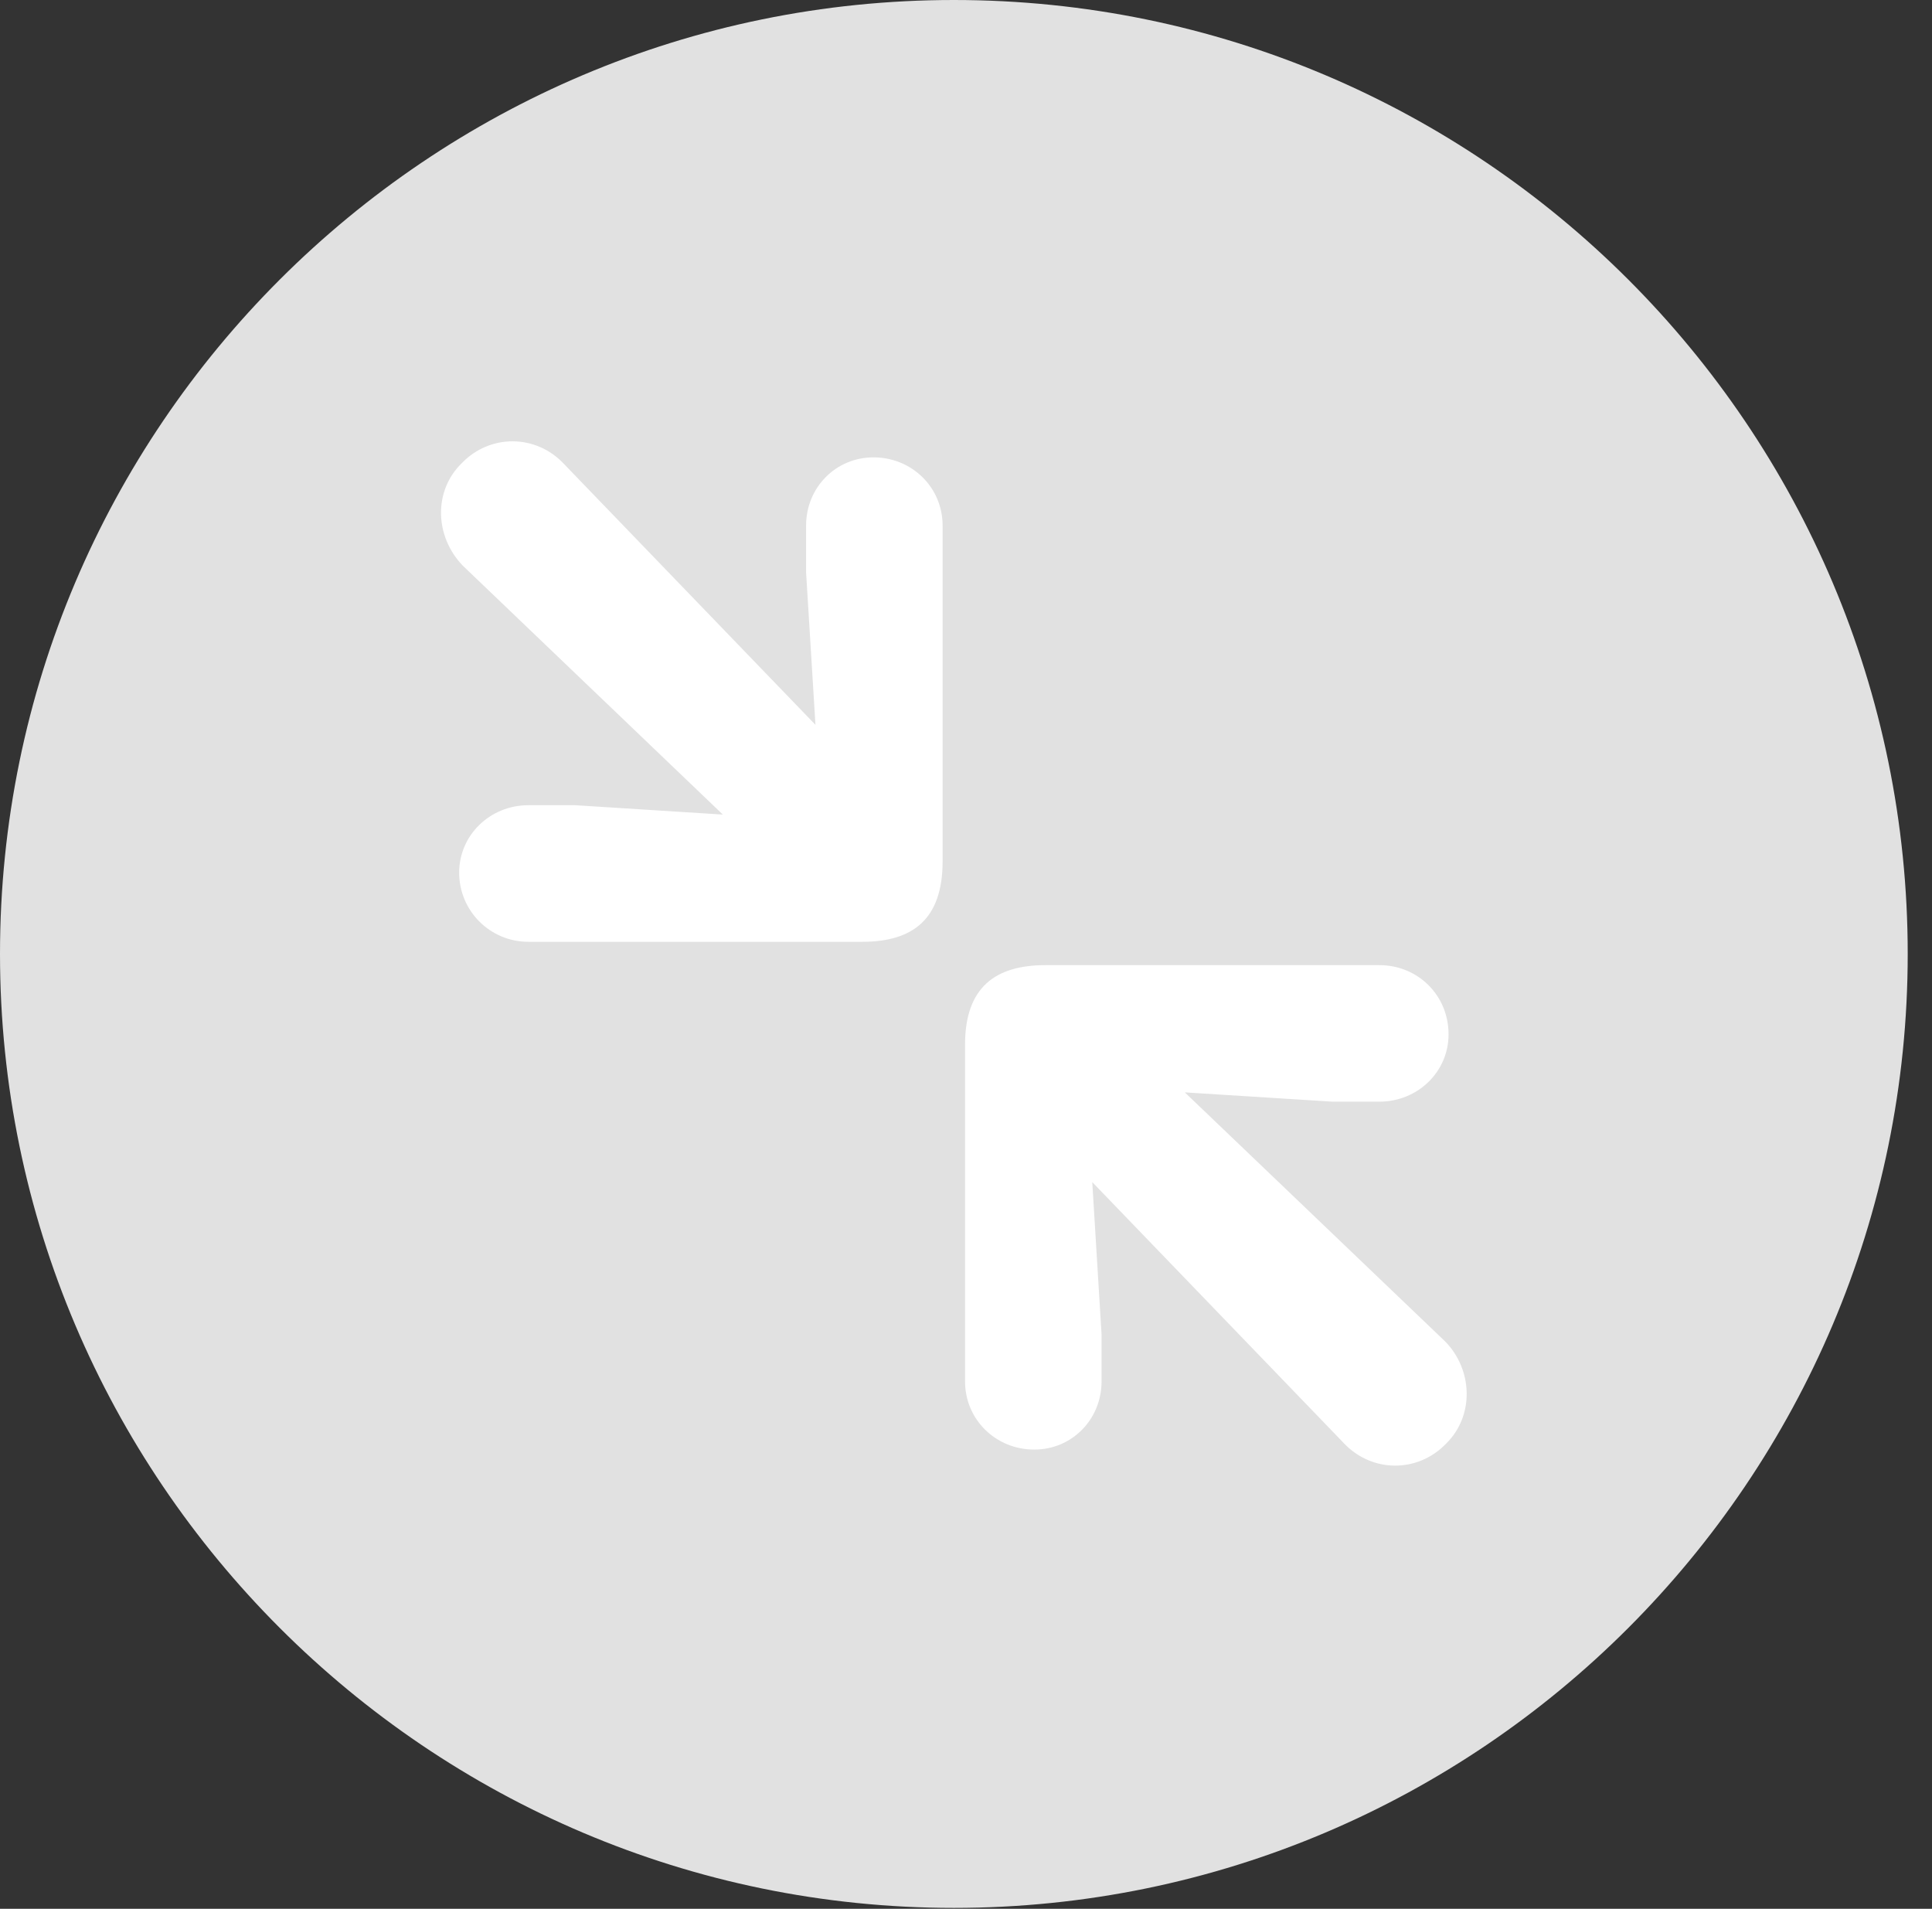 <?xml version="1.0" encoding="UTF-8"?>
<!--Generator: Apple Native CoreSVG 326-->
<!DOCTYPE svg
PUBLIC "-//W3C//DTD SVG 1.1//EN"
       "http://www.w3.org/Graphics/SVG/1.1/DTD/svg11.dtd">
<svg version="1.1" xmlns="http://www.w3.org/2000/svg" xmlns:xlink="http://www.w3.org/1999/xlink" viewBox="0 0 28.246 27.904">
 <rect x="0" y="0" width="28.246" height="27.904" fill="#333333" stroke="none"/>
 <g>
  <rect height="27.904" opacity="0" width="28.246" x="0" y="0"/>
  <path d="M13.945 27.891C21.643 27.891 27.891 21.629 27.891 13.945C27.891 6.248 21.643 0 13.945 0C6.262 0 0 6.248 0 13.945C0 21.629 6.262 27.891 13.945 27.891Z" fill="white" fill-opacity="0.85"/>
  <path d="M7.725 13.768C7.164 13.768 6.713 13.316 6.713 12.756C6.713 12.209 7.164 11.771 7.725 11.771L8.408 11.771L10.568 11.908L6.768 8.271C6.357 7.848 6.33 7.178 6.754 6.768C7.164 6.344 7.834 6.344 8.244 6.781L11.922 10.596L11.785 8.367L11.785 7.684C11.785 7.123 12.223 6.686 12.77 6.686C13.33 6.686 13.781 7.123 13.781 7.684L13.781 12.592C13.781 13.44 13.344 13.768 12.605 13.768ZM15.121 21.191C14.56 21.191 14.109 20.754 14.109 20.193L14.109 15.271C14.109 14.438 14.547 14.109 15.285 14.109L20.166 14.109C20.727 14.109 21.178 14.547 21.178 15.121C21.178 15.668 20.727 16.105 20.166 16.105L19.482 16.105L17.322 15.969L21.123 19.605C21.533 20.016 21.561 20.699 21.137 21.109C20.727 21.533 20.057 21.533 19.646 21.096L15.969 17.281L16.105 19.51L16.105 20.193C16.105 20.754 15.668 21.191 15.121 21.191Z" fill="white"/>
 </g>
</svg>
